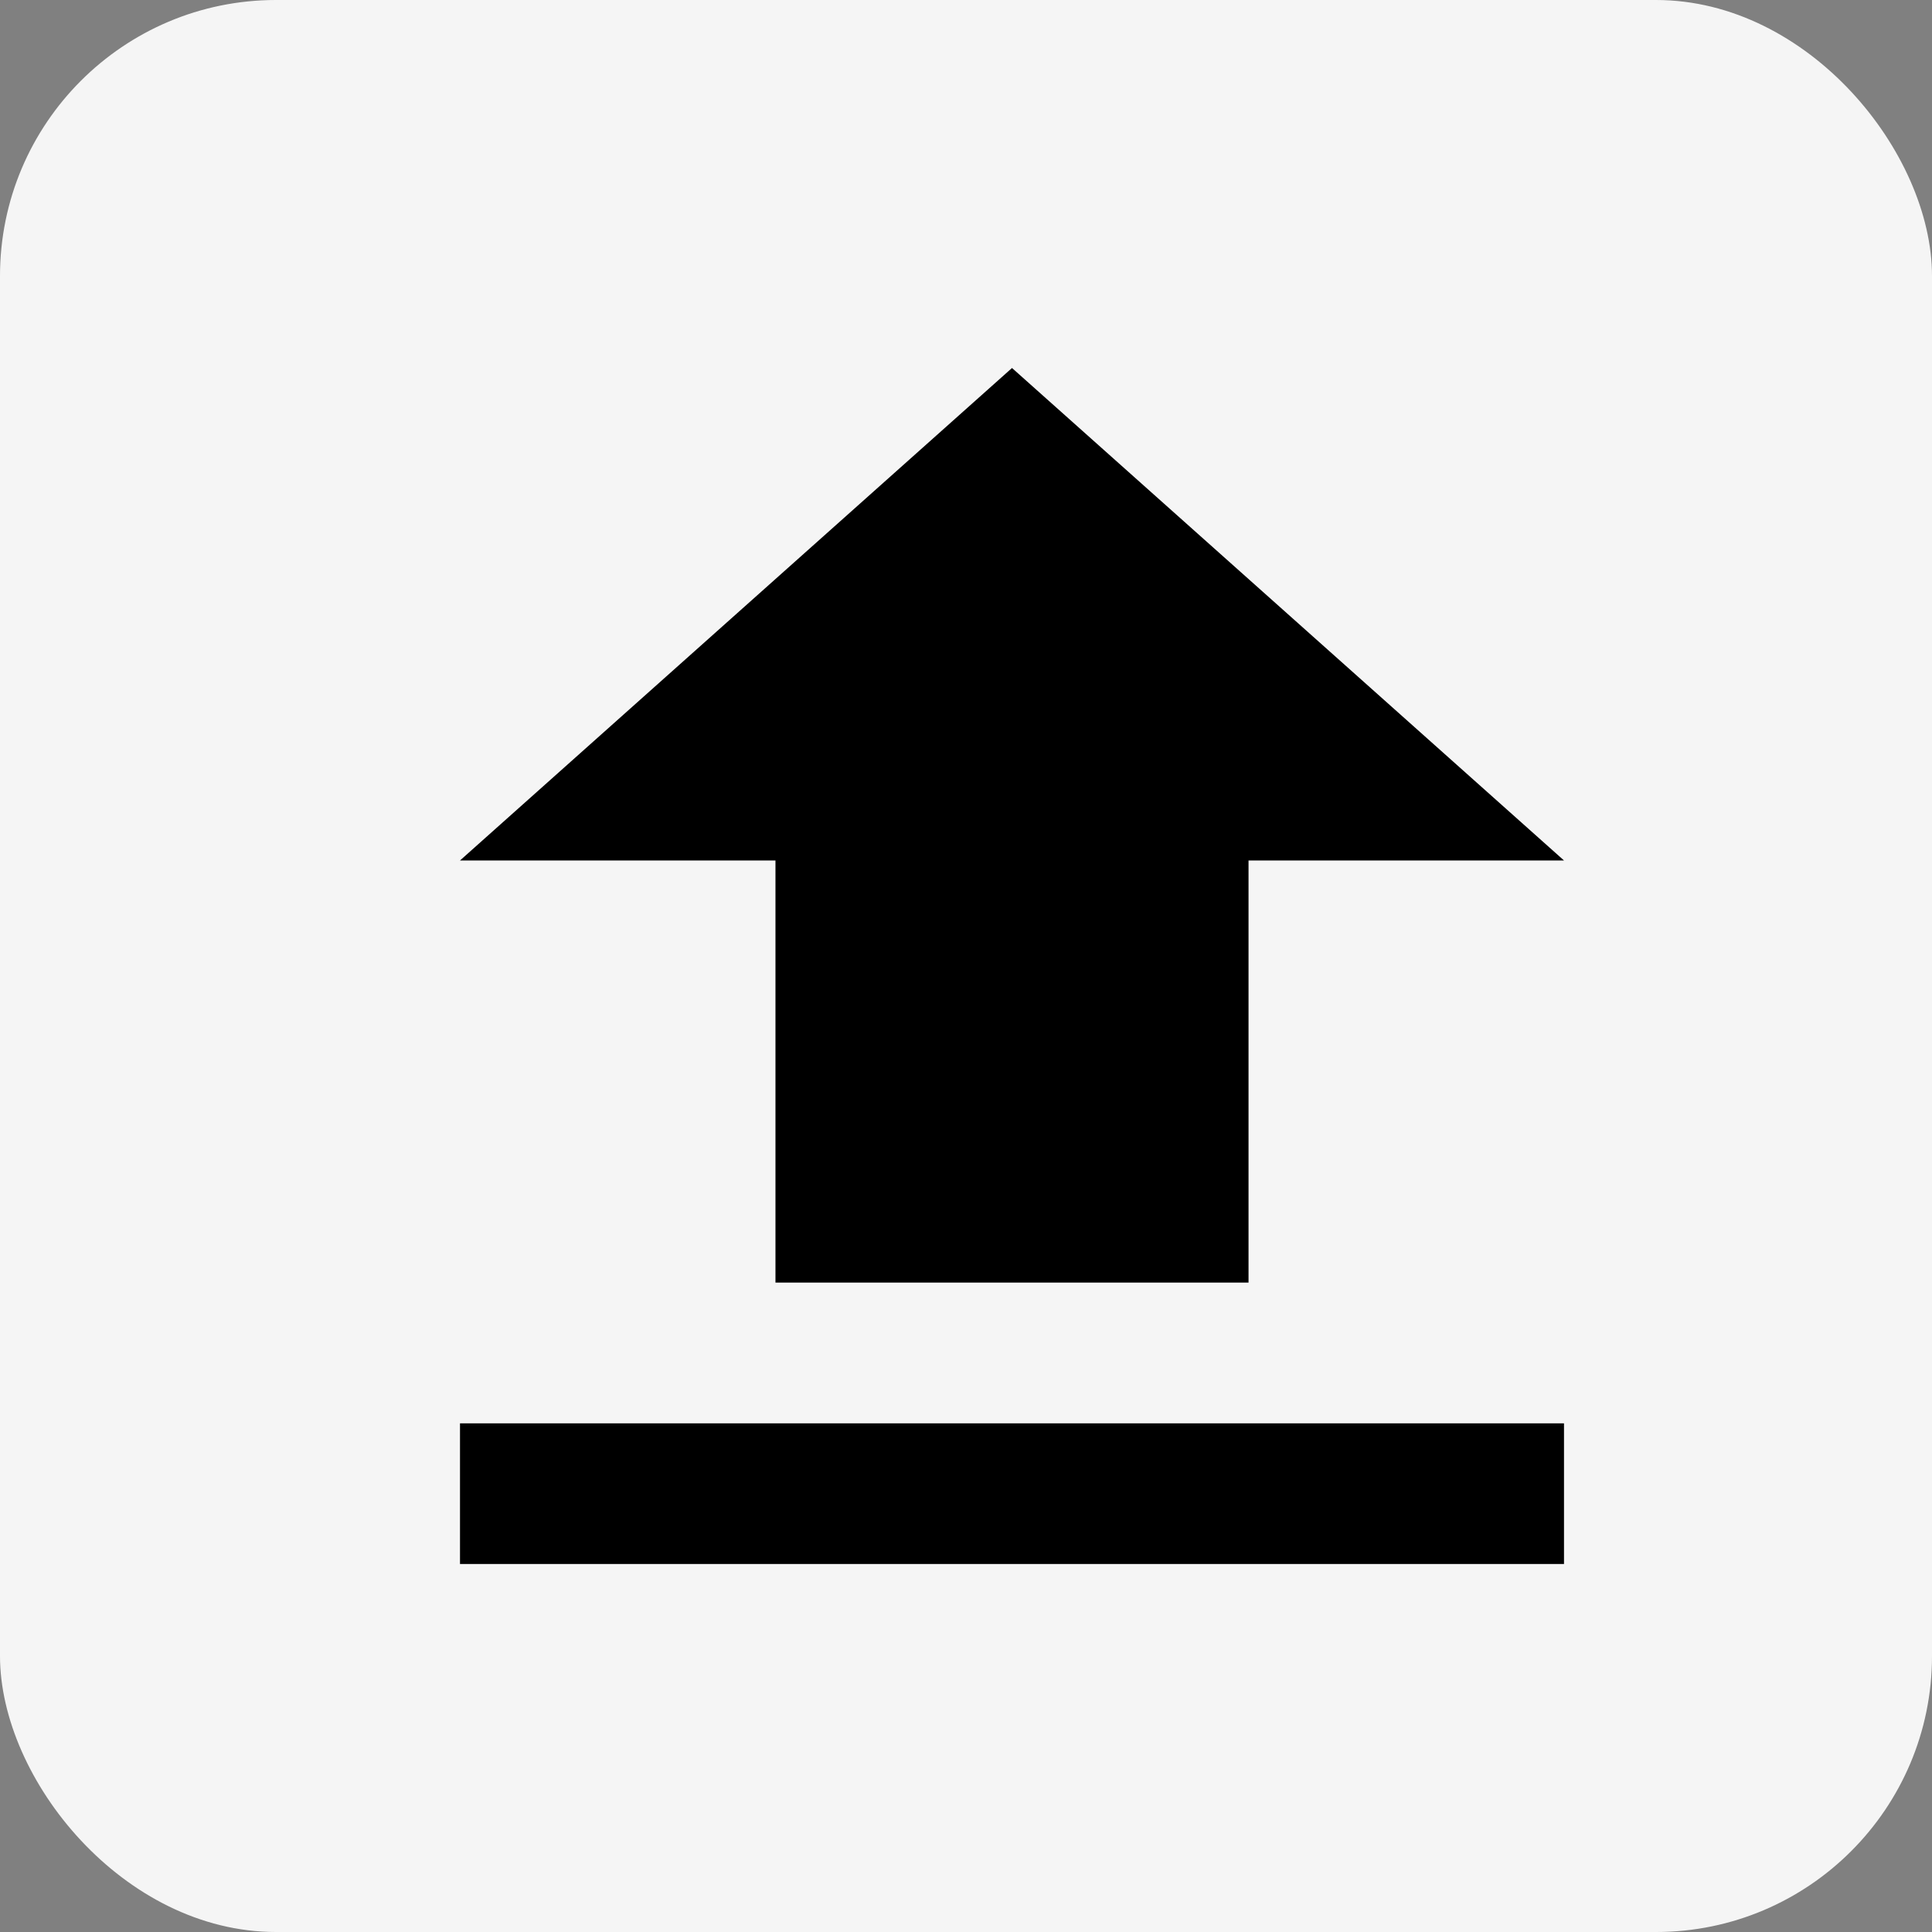 <svg width="21" height="21" viewBox="0 0 21 21" fill="none" xmlns="http://www.w3.org/2000/svg">
<rect x="0" y="0" width="21" height="21" fill="#808080" stroke="none"/>
<rect width="21" height="21" rx="3" fill="#F5F5F5"/>
<path d="M8.429 13.941H13.571V9.353H17L11 4L5 9.353H8.429V13.941ZM5 15.471H17V17H5V15.471Z" fill="black"/>
</svg>
